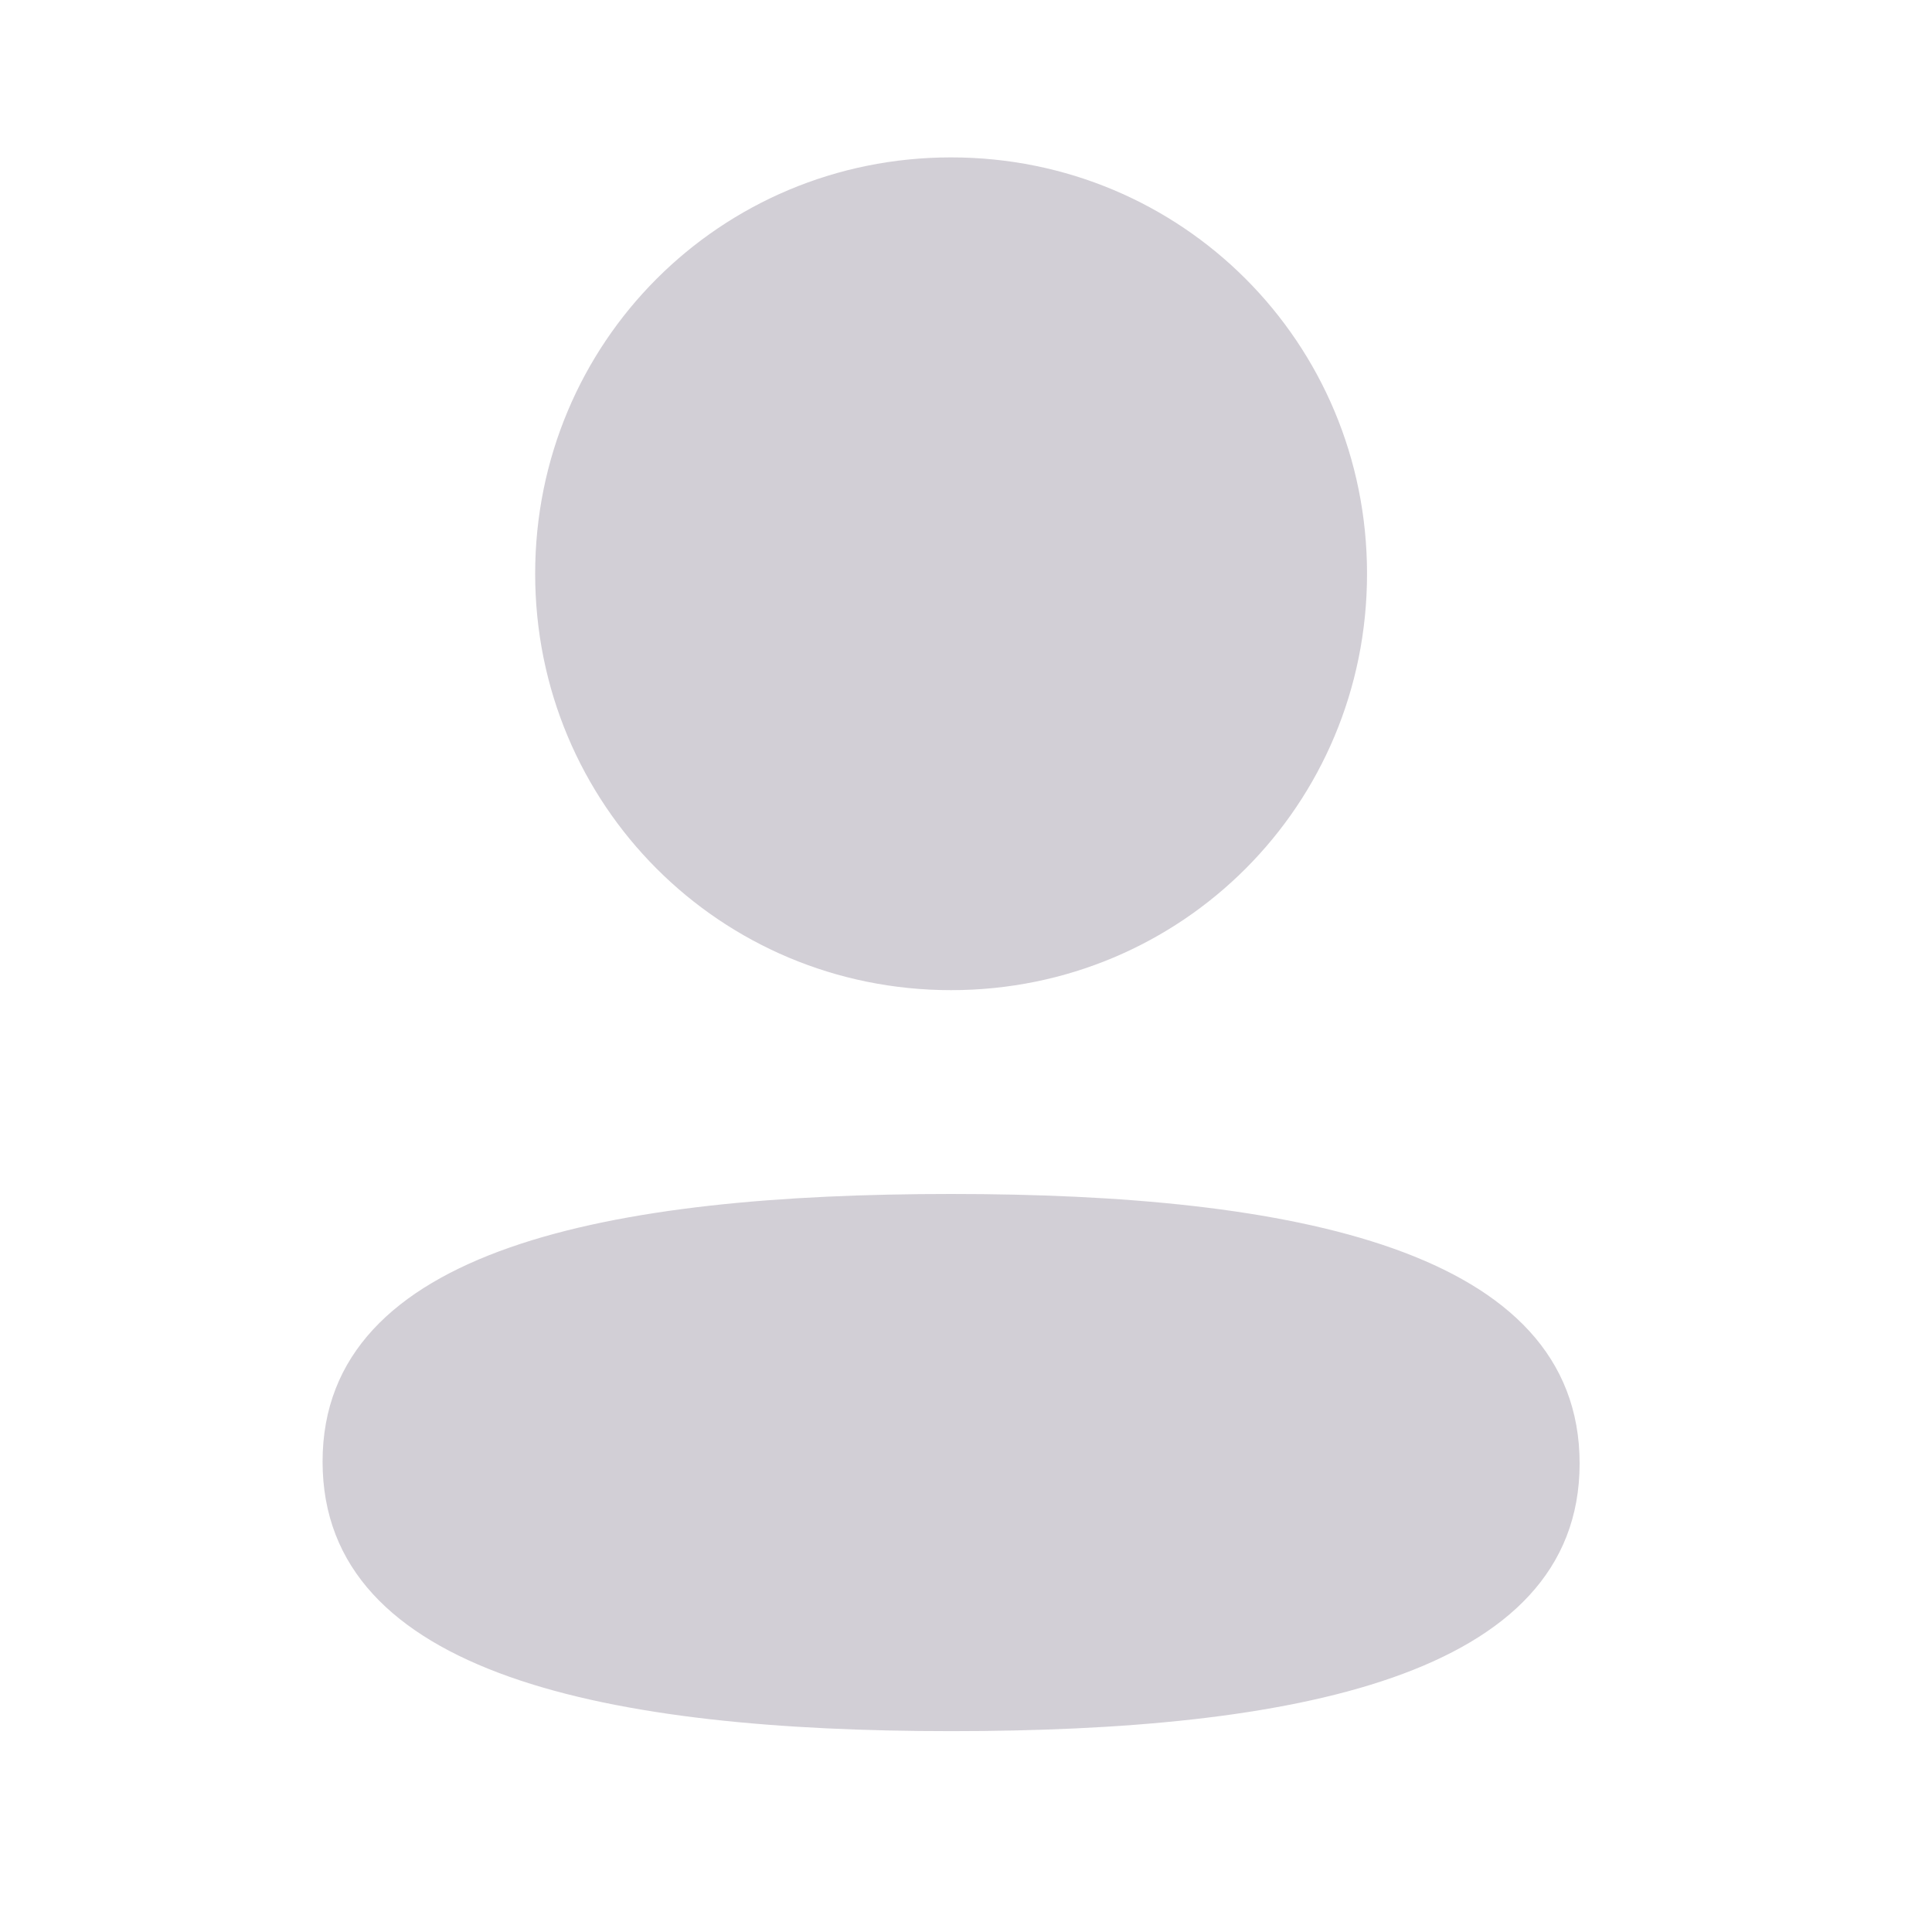<svg width="28" height="28" viewBox="0 0 28 28" fill="none" xmlns="http://www.w3.org/2000/svg">
<g opacity="0.2">
<path fill-rule="evenodd" clip-rule="evenodd" d="M19.812 8.315C19.812 11.664 17.131 14.35 13.784 14.35C10.438 14.35 7.756 11.664 7.756 8.315C7.756 4.965 10.438 2.281 13.784 2.281C17.131 2.281 19.812 4.965 19.812 8.315ZM13.784 25.089C8.845 25.089 4.675 24.285 4.675 21.183C4.675 18.08 8.871 17.304 13.784 17.304C18.724 17.304 22.893 18.108 22.893 21.21C22.893 24.313 18.697 25.089 13.784 25.089Z" fill="#200E32"/>
</g>
</svg>
